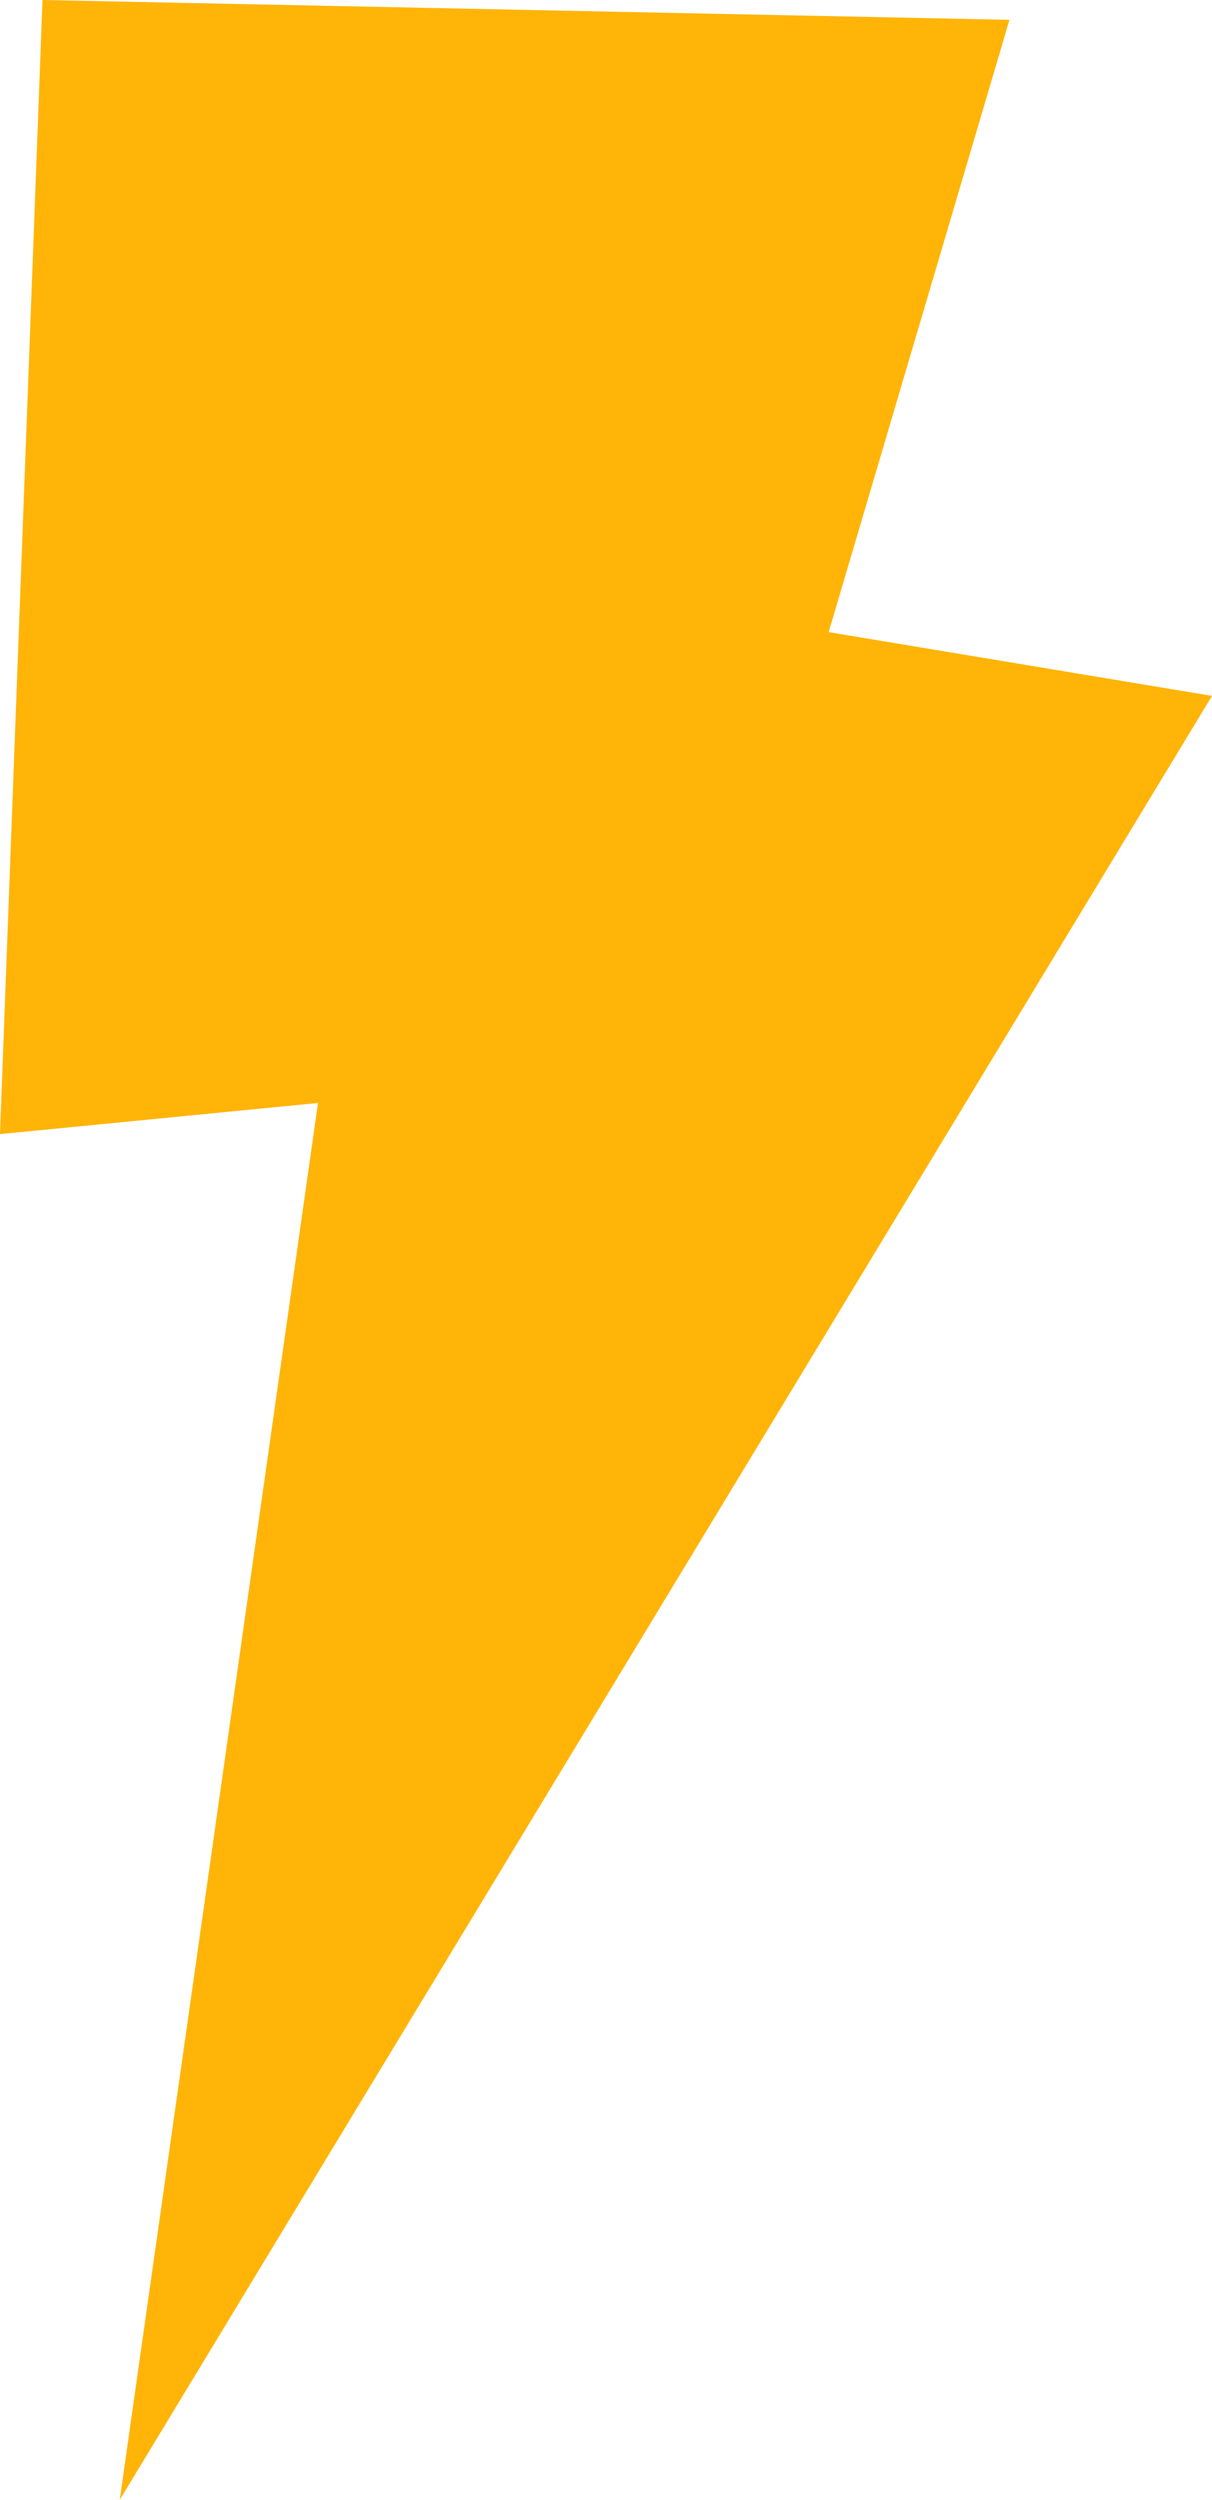 <svg version="1.1" id="图层_1" x="0px" y="0px" width="29.119px" height="60.016px" viewBox="0 0 29.119 60.016" enable-background="new 0 0 29.119 60.016" xml:space="preserve" xmlns="http://www.w3.org/2000/svg" xmlns:xlink="http://www.w3.org/1999/xlink" xmlns:xml="http://www.w3.org/XML/1998/namespace">
  <polygon fill="#FFB407" points="1.021,0 24.253,0.476 19.909,15.176 29.119,16.707 2.877,60.016 7.64,26.48 0,27.228 " class="color c1"/>
</svg>